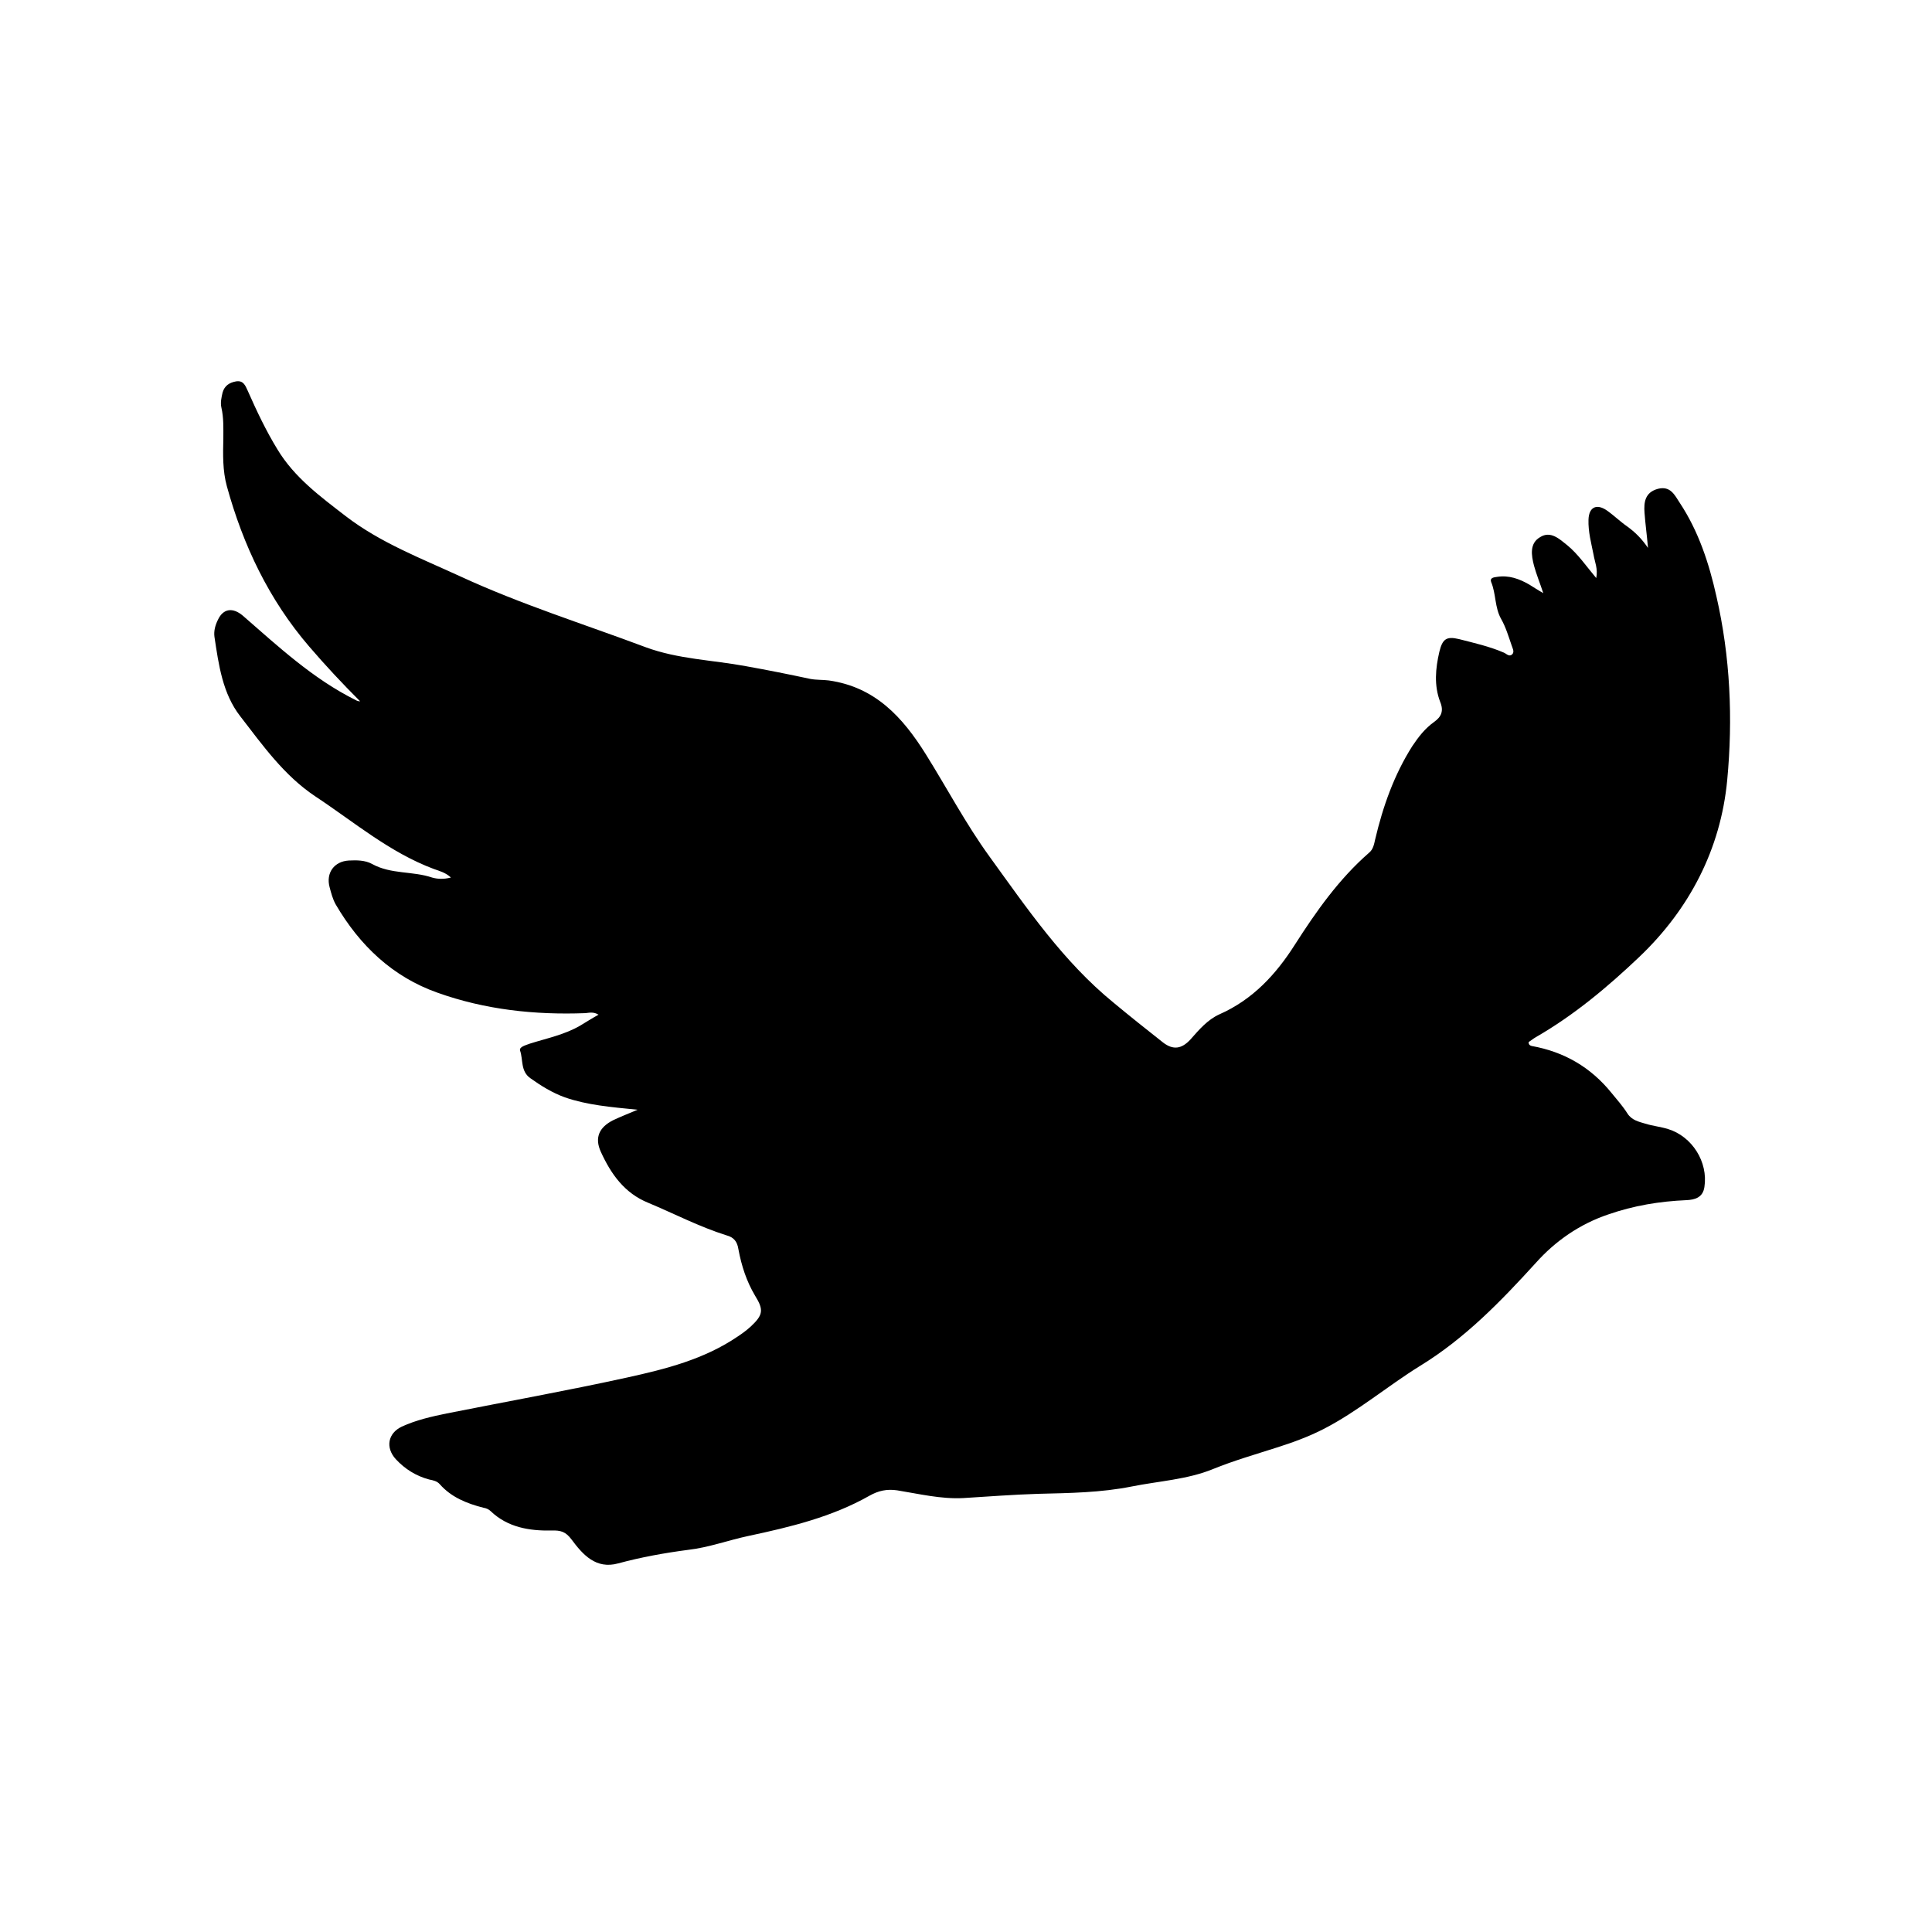 <?xml version="1.0" encoding="utf-8"?>
<!-- Generator: Adobe Illustrator 22.0.0, SVG Export Plug-In . SVG Version: 6.00 Build 0)  -->
<svg version="1.1" id="Layer_1" xmlns="http://www.w3.org/2000/svg" xmlns:xlink="http://www.w3.org/1999/xlink" x="0px" y="0px"
	 viewBox="0 0 500 500" style="enable-background:new 0 0 500 500;" xml:space="preserve">
<path d="M283.8,231.1"/>
<path d="M228.9,286"/>
<g>
	<path d="M165,287.2c-7-0.7-13-1.2-18.8-3.2c-3.3-1.2-6.2-3-9-5c-2.5-1.8-1.8-4.8-2.6-7.1c-0.3-1,1.5-1.4,2.5-1.8
		c4.4-1.4,9-2.3,13.1-4.7c1.5-0.9,2.9-1.8,4.7-2.8c-1.3-0.8-2.4-0.5-3.4-0.4c-13.1,0.5-26-0.9-38.3-5.3
		c-11.6-4.1-20.1-12.2-26.3-22.8c-0.8-1.4-1.2-3-1.6-4.5c-1-3.7,1.2-6.7,5-6.9c2-0.1,4.2-0.1,6,0.9c4.9,2.7,10.5,1.8,15.5,3.5
		c1.4,0.4,3,0.5,4.9,0c-1.4-1.3-3-1.7-4.4-2.2c-11.5-4.3-20.7-12.2-30.7-18.8c-8.1-5.4-13.6-13.2-19.4-20.7
		c-4.6-5.9-5.6-13.3-6.7-20.6c-0.2-1.5,0.2-3,0.9-4.4c1.4-3,3.9-3.2,6.4-1.1c9.2,8,18.2,16.4,29.3,21.9c0.3,0.2,0.7,0.3,1.1,0.3
		c-4.6-4.6-9-9.3-13.2-14.2c-10.4-12.1-17.1-26.2-21.3-41.5c-1.1-4-1-8.2-0.9-12.4c0-2.6,0.1-5.3-0.5-7.9c-0.3-1.3,0-2.6,0.3-3.9
		c0.5-1.8,1.8-2.6,3.5-2.9c1.9-0.3,2.4,1.1,3,2.4c2.3,5.2,4.7,10.3,7.7,15.2c4.4,7.3,11.1,12.2,17.7,17.3c9,6.9,19.5,10.9,29.7,15.6
		c15.6,7.2,31.9,12.3,47.9,18.3c8.4,3.1,17.3,3.3,25.9,4.9c5.6,1,11.1,2.1,16.7,3.3c1.6,0.3,3.2,0.2,4.8,0.4
		c12,1.7,19.1,9.5,25.1,19.1c5.5,8.8,10.4,18.1,16.5,26.5c9.7,13.4,19.1,27.2,32.1,37.8c4.2,3.5,8.5,6.9,12.8,10.3
		c2.6,2,4.8,1.7,7.1-0.8c2.2-2.5,4.4-5.1,7.5-6.5c8.6-3.8,14.6-10.3,19.5-18c5.5-8.6,11.4-17,19.2-23.8c1.1-0.9,1.3-2.2,1.6-3.5
		c2-8.5,4.9-16.7,9.6-24.1c1.6-2.4,3.3-4.6,5.7-6.3c1.8-1.3,2.5-2.8,1.5-5.2c-1.6-4.2-1.2-8.6-0.2-12.9c0.8-3.3,1.8-4.1,5.1-3.3
		c3.9,1,7.9,1.9,11.6,3.5c0.7,0.3,1.4,1.2,2.2,0.4c0.6-0.7,0-1.6-0.2-2.3c-0.8-2.3-1.5-4.7-2.7-6.8c-1.7-3-1.3-6.5-2.6-9.6
		c-0.4-1.1,0.8-1.2,1.5-1.3c3.1-0.5,5.8,0.5,8.4,2c1,0.6,2,1.3,3.6,2.2c-0.9-2.7-1.8-4.9-2.4-7.1c-0.7-2.7-1.2-5.8,1.6-7.4
		c2.7-1.7,5,0.5,7,2.1c2.8,2.3,4.9,5.4,7.5,8.5c0.5-2.4-0.4-4.2-0.7-6.1c-0.6-3-1.4-5.9-1.3-9c0.1-3.2,2-4.2,4.6-2.5
		c1.9,1.3,3.6,3,5.5,4.3c1.9,1.4,3.6,3,5.3,5.5c-0.3-3.5-0.7-6.3-0.9-9.1c-0.2-2.7,0.1-5.3,3.5-6.2c3.2-0.8,4.3,1.6,5.6,3.6
		c4.9,7.4,7.6,15.7,9.5,24.2c3.6,15.7,4.3,31.7,2.8,47.6c-1.7,17.9-9.8,33.4-22.7,45.7c-8.2,7.8-16.9,15.1-26.8,20.8
		c-0.7,0.4-1.3,0.9-1.9,1.3c0,0.7,0.4,0.9,0.8,1c8.4,1.5,15.3,5.5,20.7,12.2c1.4,1.7,2.9,3.4,4.1,5.3c1.1,1.7,2.9,2.1,4.6,2.6
		c1.9,0.6,4,0.8,5.9,1.4c6.2,1.9,10.4,8.5,9.4,15c-0.4,2.7-2.4,3.3-4.7,3.4c-6.9,0.3-13.6,1.4-20.2,3.7c-7.4,2.5-13.7,6.9-18.7,12.5
		c-9.1,10-18.4,19.6-30,26.7c-8.4,5.2-16,11.7-24.9,16.3c-3.9,2-8,3.5-12.1,4.8c-5.6,1.8-11.2,3.4-16.6,5.6c-6.6,2.7-14,3.1-21,4.5
		c-8,1.6-16.1,1.7-24.2,1.9c-6.5,0.2-12.9,0.7-19.4,1.1c-5.8,0.3-11.5-1.1-17.1-2c-2.7-0.4-4.9,0.1-7.2,1.4
		c-9.7,5.5-20.5,8.1-31.3,10.4c-5.2,1.1-10.3,3-15.6,3.6c-6.1,0.8-12.2,1.9-18.1,3.5c-5.8,1.6-9.2-2.3-12.1-6.2
		c-1.5-2-2.8-2.4-5.2-2.3c-5.7,0.1-11.3-0.8-15.7-5c-0.5-0.5-1.2-0.8-1.9-0.9c-4.3-1.1-8.3-2.7-11.3-6.1c-0.7-0.8-1.7-1-2.7-1.2
		c-3.4-0.9-6.3-2.7-8.7-5.3c-2.7-3-2-6.7,1.6-8.4c3.7-1.7,7.7-2.6,11.6-3.4c15.6-3.1,31.2-5.9,46.7-9.3c10-2.2,19.9-4.7,28.6-10.6
		c1.2-0.8,2.3-1.6,3.4-2.6c3.2-3,3.4-4.3,1.1-8c-2.2-3.7-3.5-7.7-4.3-12c-0.3-2-1.2-3.1-3.1-3.6c-7-2.2-13.5-5.6-20.2-8.4
		c-6.2-2.5-9.7-7.5-12.3-13.2c-1.7-3.7-0.4-6.4,3.2-8.2C160.6,289,162.4,288.3,165,287.2z"/>
</g>
</svg>
